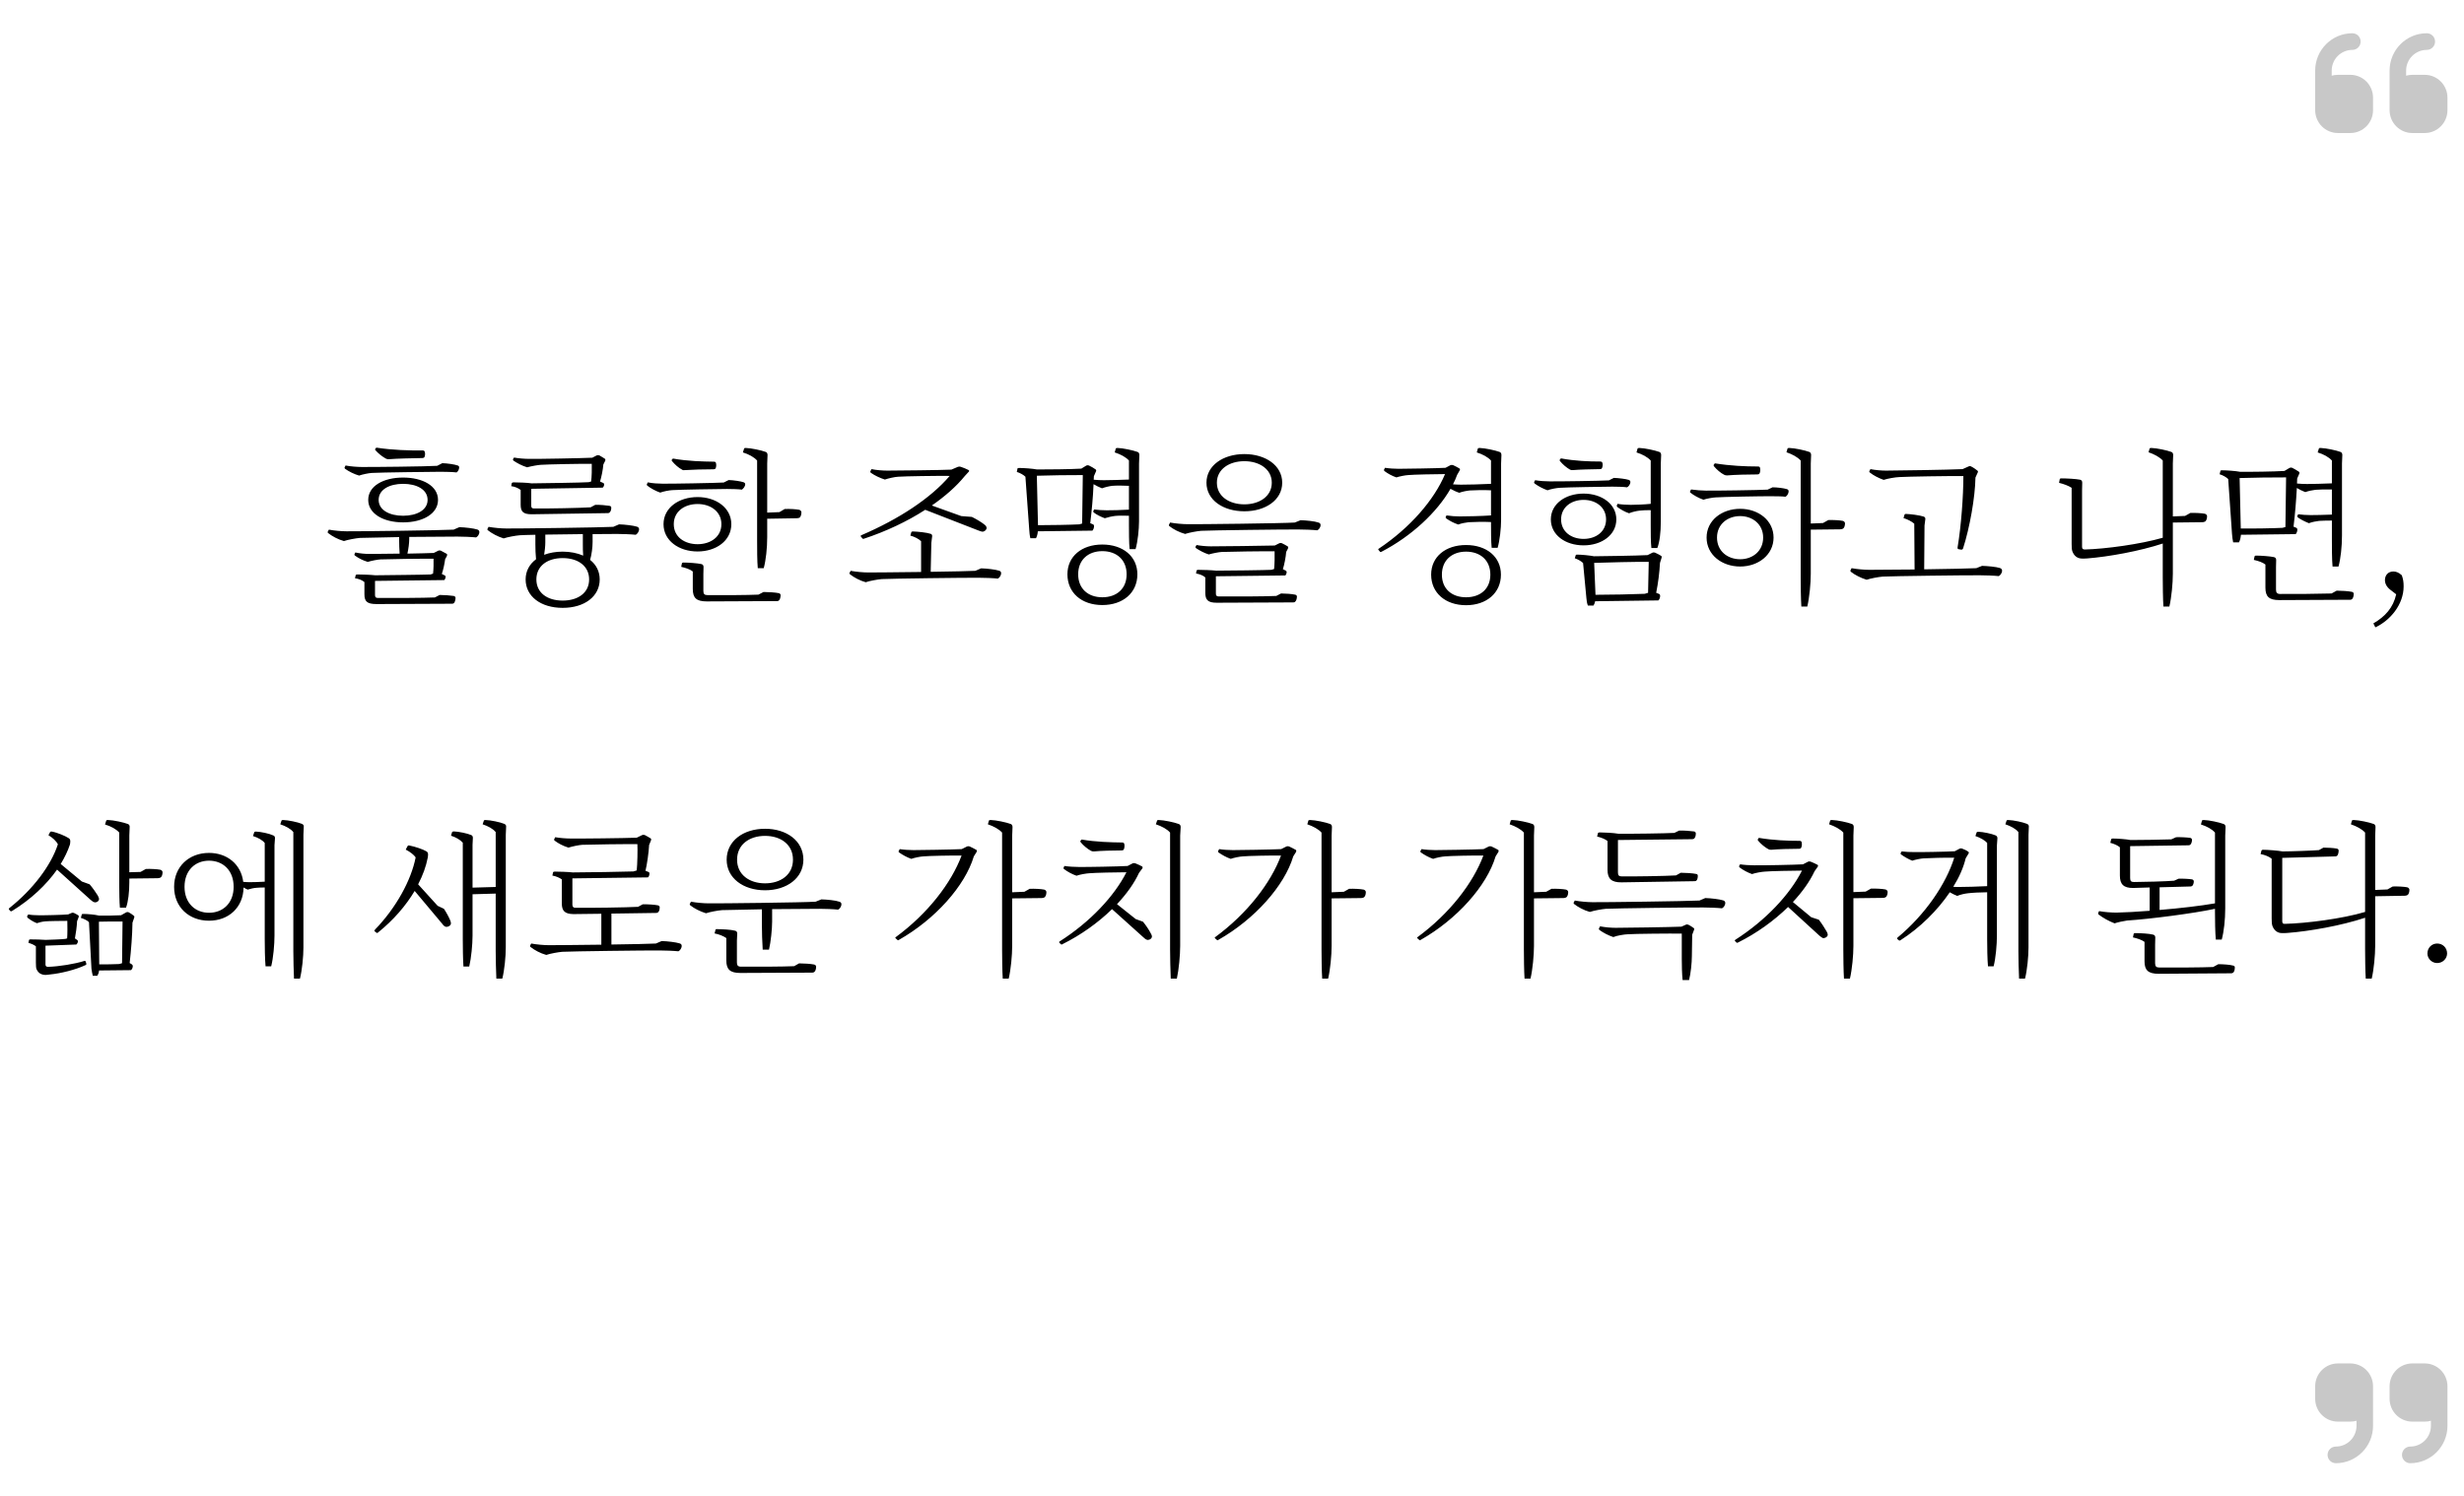 <svg width="298" height="181" viewBox="0 0 298 181" fill="none" xmlns="http://www.w3.org/2000/svg">
<path d="M54.854 64.062C53.474 64.142 43.114 64.282 41.914 64.262C41.314 64.262 40.414 64.182 39.774 64.062L39.634 64.322C39.614 64.402 39.634 64.442 39.694 64.482C40.174 64.862 40.874 65.242 41.594 65.442C42.054 65.282 43.034 65.102 43.534 65.062C43.974 65.042 46.014 65.002 48.274 64.962V65.402C48.274 65.842 48.294 66.462 48.334 66.962C46.754 66.982 45.234 67.002 44.694 67.002C44.194 67.002 43.494 66.942 42.974 66.822L42.874 67.022C42.854 67.082 42.854 67.142 42.934 67.202C43.334 67.502 43.874 67.782 44.474 67.962C44.934 67.822 45.654 67.682 46.014 67.662C46.894 67.622 51.154 67.562 52.434 67.582C52.454 67.982 52.434 68.942 52.374 69.382L52.074 69.482C51.294 69.522 46.954 69.562 45.374 69.582C44.894 69.522 43.714 69.482 43.214 69.482C43.094 69.482 43.034 69.522 43.014 69.582L42.934 69.942C43.394 70.002 43.814 70.182 44.074 70.402V71.882C44.074 72.742 44.394 73.062 45.534 73.062L54.674 73.022C54.754 73.022 54.854 73.002 54.914 72.942C54.974 72.862 55.094 72.622 55.094 72.322C55.094 72.202 54.994 72.102 54.874 72.082C54.514 72.022 53.694 71.962 53.174 71.962L52.594 72.262C51.374 72.322 47.234 72.342 45.694 72.322C45.454 72.322 45.354 72.222 45.354 71.982V70.262L53.734 70.162C53.794 70.102 53.894 69.922 53.894 69.742C53.894 69.682 53.854 69.642 53.794 69.602L53.434 69.422C53.594 68.982 53.774 68.142 53.834 67.642L54.054 67.242C54.094 67.122 54.094 67.042 54.014 66.982C53.854 66.882 53.494 66.702 53.314 66.602C53.214 66.562 53.094 66.562 53.014 66.602L52.454 66.882C51.874 66.902 50.634 66.942 49.274 66.962C49.394 66.402 49.494 65.702 49.494 65.162V64.942C52.074 64.922 54.634 64.902 55.314 64.902C55.914 64.902 57.054 64.942 57.574 65.002C57.754 64.922 57.974 64.662 57.974 64.342C57.974 64.202 57.874 64.082 57.714 64.042C57.274 63.902 56.254 63.782 55.554 63.762L54.854 64.062ZM44.534 60.462C44.534 62.142 46.374 63.182 48.754 63.182C51.134 63.182 52.974 62.142 52.974 60.462C52.974 58.782 51.134 57.762 48.754 57.762C46.374 57.762 44.534 58.782 44.534 60.462ZM51.714 60.462C51.714 61.702 50.394 62.382 48.754 62.382C47.114 62.382 45.794 61.702 45.794 60.462C45.794 59.202 47.114 58.522 48.754 58.522C50.394 58.522 51.714 59.202 51.714 60.462ZM52.874 56.342C51.774 56.422 44.654 56.502 43.714 56.482C43.234 56.482 42.374 56.422 41.794 56.302L41.674 56.542C41.654 56.582 41.674 56.642 41.734 56.702C42.174 57.022 42.854 57.362 43.434 57.522C43.814 57.382 44.594 57.222 44.974 57.202C45.954 57.142 52.274 57.062 53.294 57.062C53.754 57.062 54.794 57.082 55.214 57.142C55.354 57.062 55.534 56.822 55.534 56.522C55.534 56.422 55.474 56.342 55.354 56.302C54.974 56.162 54.094 56.042 53.494 56.022L52.874 56.342ZM45.374 54.302C45.354 54.342 45.354 54.362 45.394 54.442C45.754 54.862 46.274 55.262 46.694 55.482C46.814 55.542 46.894 55.542 47.054 55.542C48.054 55.462 49.834 55.422 51.074 55.402C51.174 55.402 51.274 55.382 51.334 55.282C51.414 55.142 51.434 54.822 51.374 54.662C51.354 54.542 51.254 54.482 51.114 54.482C49.534 54.502 47.454 54.442 45.514 54.142L45.374 54.302ZM74.17 63.722C72.79 63.802 62.43 63.942 61.23 63.922C60.63 63.922 59.73 63.842 59.09 63.722L58.95 63.982C58.93 64.062 58.95 64.102 59.01 64.142C59.49 64.522 60.19 64.902 60.91 65.122C61.37 64.962 62.35 64.782 62.85 64.742C63.09 64.722 63.79 64.702 64.75 64.682V65.862C64.75 66.382 64.77 67.082 64.83 67.642C64.03 68.242 63.57 69.082 63.57 70.082C63.57 72.122 65.39 73.522 68.05 73.522C70.71 73.522 72.53 72.122 72.53 70.082C72.53 69.122 72.11 68.302 71.37 67.722C71.55 67.102 71.67 66.222 71.67 65.562V64.602C73.07 64.582 74.21 64.582 74.63 64.582C75.23 64.582 76.37 64.622 76.89 64.682C77.07 64.582 77.29 64.322 77.29 64.002C77.29 63.862 77.19 63.742 77.03 63.702C76.59 63.562 75.57 63.442 74.87 63.422L74.17 63.722ZM68.05 72.642C66.19 72.642 64.87 71.702 64.87 70.082C64.87 68.462 66.19 67.502 68.05 67.502C69.91 67.502 71.25 68.462 71.25 70.082C71.25 71.702 69.91 72.642 68.05 72.642ZM65.95 64.662L70.49 64.602V65.802C70.49 66.202 70.49 66.722 70.53 67.202C69.83 66.902 68.99 66.722 68.05 66.722C67.21 66.722 66.45 66.862 65.81 67.102C65.89 66.602 65.95 66.042 65.95 65.602V64.662ZM62.97 61.042C62.97 61.882 63.27 62.202 64.31 62.202L73.53 62.062C73.61 62.062 73.67 62.042 73.73 61.982C73.83 61.902 73.93 61.702 73.93 61.402C73.93 61.282 73.85 61.202 73.71 61.182C73.37 61.122 72.53 61.042 71.99 61.062L71.43 61.362C70.25 61.442 66.25 61.522 64.59 61.502C64.33 61.502 64.25 61.402 64.25 61.162V59.122L72.89 58.982C72.97 58.922 73.07 58.762 73.07 58.582C73.07 58.502 73.03 58.462 72.97 58.422L72.57 58.242C72.73 57.742 72.93 56.762 72.97 56.182L73.19 55.742C73.23 55.662 73.23 55.562 73.15 55.482C73.01 55.382 72.65 55.182 72.49 55.082C72.37 55.042 72.25 55.042 72.17 55.082L71.63 55.362C70.39 55.422 65.07 55.522 63.99 55.502C63.47 55.502 62.69 55.442 62.17 55.342L62.05 55.522C62.03 55.582 62.03 55.642 62.11 55.722C62.55 56.022 63.11 56.322 63.75 56.522C64.27 56.382 65.05 56.242 65.39 56.222C66.25 56.162 70.31 56.082 71.57 56.102C71.59 56.582 71.57 57.762 71.49 58.242L71.19 58.322C70.35 58.382 65.81 58.442 64.29 58.462C63.81 58.382 62.61 58.342 62.11 58.342C61.97 58.342 61.91 58.402 61.89 58.462L61.83 58.802C62.29 58.862 62.69 59.042 62.97 59.262V61.042ZM94.267 61.942L92.787 62.002V56.062L92.827 55.042C92.827 54.862 92.767 54.722 92.607 54.662C92.067 54.462 90.867 54.202 90.187 54.182C90.047 54.182 90.007 54.202 89.987 54.282L89.847 54.722C90.567 54.942 91.187 55.282 91.567 55.702V65.422C91.567 66.322 91.567 67.902 91.647 68.722H92.367C92.627 67.762 92.787 66.322 92.787 64.962V62.742L96.347 62.682C96.447 62.682 96.587 62.662 96.687 62.622C96.807 62.542 96.927 62.302 96.927 61.962C96.927 61.842 96.807 61.702 96.667 61.662C96.287 61.582 95.487 61.542 94.907 61.562L94.267 61.942ZM91.727 71.922C90.587 71.982 86.867 72.002 85.567 71.982C85.207 71.982 85.067 71.842 85.067 71.482V69.422L85.087 68.582C85.087 68.362 84.987 68.262 84.807 68.222C84.347 68.122 83.267 68.042 82.667 68.042C82.547 68.042 82.487 68.082 82.467 68.162L82.387 68.562C82.927 68.682 83.467 68.862 83.787 69.122V71.242C83.787 72.322 84.227 72.742 85.467 72.742L93.987 72.702C94.087 72.702 94.147 72.682 94.207 72.622C94.307 72.522 94.407 72.322 94.407 71.982C94.407 71.862 94.307 71.762 94.167 71.742C93.807 71.662 92.927 71.602 92.347 71.602L91.727 71.922ZM88.447 63.402C88.447 61.422 86.607 60.122 84.367 60.122C82.087 60.122 80.247 61.422 80.247 63.402C80.247 65.382 82.087 66.702 84.367 66.702C86.607 66.702 88.447 65.402 88.447 63.402ZM81.487 63.402C81.487 61.862 82.787 60.962 84.367 60.962C85.927 60.962 87.247 61.862 87.247 63.402C87.247 64.942 85.927 65.822 84.367 65.822C82.787 65.822 81.487 64.942 81.487 63.402ZM87.527 58.362C86.607 58.422 80.967 58.522 80.107 58.502C79.667 58.502 78.887 58.462 78.347 58.342L78.227 58.582C78.207 58.622 78.227 58.682 78.287 58.742C78.687 59.062 79.327 59.402 79.847 59.582C80.207 59.442 80.927 59.302 81.307 59.282C82.067 59.222 87.127 59.142 87.927 59.142C88.387 59.142 89.327 59.162 89.727 59.222C89.867 59.122 90.127 58.862 90.127 58.562C90.127 58.442 90.027 58.362 89.907 58.322C89.547 58.202 88.707 58.082 88.127 58.062L87.527 58.362ZM81.247 55.602C81.227 55.662 81.227 55.702 81.267 55.762C81.607 56.182 82.087 56.602 82.487 56.802C82.587 56.882 82.667 56.882 82.807 56.862C83.707 56.802 85.227 56.762 86.287 56.762C86.407 56.762 86.487 56.742 86.547 56.642C86.627 56.502 86.647 56.182 86.587 56.002C86.567 55.902 86.487 55.842 86.347 55.842C84.927 55.822 83.167 55.782 81.387 55.462L81.247 55.602ZM117.959 69.042C117.359 69.082 115.059 69.122 112.559 69.162L112.639 65.662L112.739 64.842C112.739 64.722 112.699 64.602 112.539 64.562C112.039 64.402 111.019 64.302 110.399 64.282C110.279 64.282 110.239 64.322 110.219 64.362L110.099 64.782C110.619 64.922 111.119 65.182 111.399 65.462V69.182C108.499 69.222 105.619 69.242 105.019 69.242C104.419 69.242 103.519 69.162 102.879 69.042L102.739 69.302C102.719 69.362 102.739 69.422 102.799 69.462C103.279 69.842 103.979 70.222 104.699 70.422C105.159 70.262 106.139 70.082 106.639 70.042C107.679 69.982 117.019 69.862 118.419 69.882C119.019 69.882 120.159 69.922 120.679 69.982C120.859 69.902 121.079 69.622 121.079 69.322C121.079 69.162 120.979 69.062 120.819 69.022C120.379 68.882 119.359 68.762 118.659 68.742L117.959 69.042ZM104.319 65.142C104.339 65.182 104.399 65.182 104.479 65.162C107.139 64.282 109.699 63.082 111.899 61.662L118.379 64.182C118.559 64.262 118.779 64.322 118.899 64.302C119.119 64.262 119.339 64.042 119.319 63.842C119.319 63.702 119.219 63.562 118.999 63.402C118.699 63.162 118.039 62.762 117.539 62.522L116.259 62.422L112.699 61.142C114.279 60.042 115.659 58.842 116.679 57.582L117.139 57.082C117.239 57.002 117.239 56.902 117.119 56.842C116.939 56.742 116.459 56.542 116.199 56.462C116.099 56.422 115.959 56.422 115.859 56.462L115.059 56.802C113.979 56.862 108.339 56.922 107.299 56.922C106.759 56.922 105.979 56.862 105.399 56.742L105.259 57.022C105.239 57.062 105.259 57.122 105.319 57.182C105.799 57.522 106.439 57.822 107.019 58.002C107.419 57.862 108.219 57.682 108.619 57.662C109.419 57.602 113.319 57.542 114.859 57.562C112.579 60.242 108.739 62.782 104.159 64.742C104.079 64.782 104.079 64.842 104.119 64.902L104.319 65.142ZM134.816 54.722C135.516 54.942 136.156 55.282 136.536 55.702V58.002C135.636 58.042 134.156 58.082 133.496 58.082C133.096 58.082 132.676 58.062 132.276 58.022L132.296 57.602L132.556 57.002C132.596 56.902 132.576 56.842 132.516 56.782C132.336 56.642 131.916 56.402 131.696 56.302C131.616 56.262 131.476 56.262 131.396 56.302L130.776 56.682C129.456 56.762 126.756 56.782 125.416 56.782C124.896 56.682 123.816 56.602 123.256 56.602C123.116 56.602 123.076 56.622 123.056 56.682L122.976 57.082C123.376 57.202 123.796 57.442 124.016 57.662L124.476 64.042C124.496 64.402 124.536 64.802 124.616 65.102H125.296C125.416 64.862 125.496 64.602 125.516 64.262L132.116 64.182C132.216 64.082 132.316 63.882 132.316 63.622C132.316 63.542 132.276 63.462 132.196 63.422L131.856 63.282C132.036 61.802 132.196 60.102 132.256 58.562C132.556 58.742 132.916 58.922 133.276 59.062C133.656 58.922 134.156 58.802 134.516 58.762C134.936 58.722 135.896 58.722 136.536 58.762V61.642C135.636 61.702 134.416 61.722 133.836 61.722C133.336 61.722 132.796 61.682 132.316 61.622L132.236 61.802C132.196 61.862 132.216 61.922 132.276 61.982C132.636 62.262 133.116 62.502 133.616 62.682C133.996 62.562 134.496 62.442 134.876 62.402C135.216 62.362 135.936 62.362 136.536 62.382V63.462C136.536 64.202 136.536 65.682 136.616 66.422H137.336C137.596 65.542 137.756 64.042 137.756 63.042V56.062L137.796 55.042C137.796 54.862 137.736 54.722 137.576 54.662C137.016 54.462 135.836 54.202 135.156 54.182C135.016 54.182 134.976 54.202 134.936 54.282L134.816 54.722ZM125.396 57.542C127.116 57.482 129.216 57.462 130.956 57.462L130.876 63.322L130.536 63.422C129.396 63.482 126.976 63.522 125.536 63.522L125.396 57.542ZM133.316 65.862C130.816 65.862 129.096 67.302 129.096 69.462C129.096 71.702 130.816 73.182 133.316 73.182C135.816 73.182 137.556 71.702 137.556 69.462C137.556 67.302 135.816 65.862 133.316 65.862ZM133.316 72.242C131.616 72.242 130.396 71.222 130.396 69.462C130.396 67.702 131.616 66.662 133.316 66.662C135.036 66.662 136.256 67.702 136.256 69.462C136.256 71.222 135.036 72.242 133.316 72.242ZM156.592 63.202C155.212 63.302 144.852 63.422 143.652 63.402C143.052 63.402 142.152 63.322 141.512 63.202L141.372 63.482C141.352 63.542 141.372 63.582 141.432 63.642C141.912 64.022 142.612 64.382 143.332 64.582C143.792 64.422 144.772 64.242 145.272 64.202C146.292 64.142 155.652 64.022 157.052 64.042C157.652 64.042 158.792 64.082 159.312 64.142C159.492 64.062 159.712 63.802 159.712 63.502C159.712 63.342 159.612 63.242 159.452 63.202C159.012 63.042 157.992 62.942 157.292 62.922L156.592 63.202ZM154.352 72.082C153.112 72.142 149.012 72.162 147.392 72.142C147.152 72.142 147.052 72.042 147.052 71.802V69.702L155.452 69.602C155.512 69.542 155.612 69.362 155.612 69.182C155.612 69.122 155.572 69.062 155.512 69.022L155.152 68.842C155.312 68.382 155.512 67.362 155.552 66.762L155.772 66.342C155.812 66.222 155.812 66.142 155.732 66.082C155.572 65.982 155.212 65.782 155.032 65.702C154.932 65.662 154.812 65.662 154.732 65.702L154.172 65.982C152.852 66.022 147.512 66.082 146.432 66.082C145.932 66.082 145.212 66.022 144.712 65.922L144.592 66.122C144.572 66.182 144.572 66.242 144.652 66.302C145.072 66.582 145.612 66.882 146.192 67.062C146.672 66.922 147.392 66.782 147.752 66.762C148.612 66.722 152.912 66.662 154.152 66.682C154.172 67.162 154.152 68.342 154.092 68.822L153.772 68.922C153.012 68.962 148.632 69.022 147.092 69.022C146.592 68.962 145.412 68.922 144.912 68.922C144.792 68.922 144.732 68.962 144.712 69.022L144.652 69.362C145.092 69.442 145.512 69.602 145.772 69.842V71.702C145.772 72.562 146.092 72.902 147.152 72.902L156.412 72.862C156.512 72.862 156.592 72.842 156.652 72.762C156.732 72.702 156.852 72.462 156.852 72.162C156.852 72.022 156.752 71.942 156.612 71.922C156.272 71.842 155.452 71.782 154.932 71.782L154.352 72.082ZM150.492 61.842C153.052 61.842 155.072 60.482 155.072 58.382C155.072 56.302 153.052 54.922 150.492 54.922C147.932 54.922 145.912 56.302 145.912 58.382C145.912 60.482 147.932 61.842 150.492 61.842ZM150.492 55.782C152.312 55.782 153.812 56.742 153.812 58.382C153.812 60.042 152.312 61.002 150.492 61.002C148.672 61.002 147.172 60.042 147.172 58.382C147.172 56.742 148.672 55.782 150.492 55.782ZM177.305 72.242C175.605 72.242 174.385 71.242 174.385 69.502C174.385 67.762 175.605 66.722 177.305 66.722C179.025 66.722 180.245 67.762 180.245 69.502C180.245 71.242 179.025 72.242 177.305 72.242ZM177.305 65.922C174.825 65.922 173.085 67.342 173.085 69.502C173.085 71.722 174.825 73.202 177.305 73.202C179.785 73.202 181.525 71.722 181.525 69.502C181.525 67.342 179.785 65.922 177.305 65.922ZM178.605 54.722C179.305 54.942 179.945 55.282 180.325 55.702V58.522C179.265 58.582 177.425 58.622 176.685 58.622C176.385 58.622 176.045 58.602 175.725 58.582C175.925 58.202 176.085 57.822 176.225 57.442L176.545 56.882C176.585 56.802 176.585 56.722 176.505 56.662C176.345 56.562 175.945 56.342 175.745 56.262C175.645 56.222 175.505 56.222 175.425 56.262L174.825 56.582C173.845 56.642 169.885 56.702 169.145 56.702C168.665 56.702 168.005 56.662 167.505 56.582L167.385 56.802C167.365 56.862 167.385 56.922 167.445 56.982C167.845 57.282 168.385 57.582 168.885 57.742C169.245 57.622 169.945 57.482 170.305 57.462C170.865 57.402 173.725 57.342 174.765 57.342C173.465 60.442 170.565 63.822 166.725 66.382C166.665 66.442 166.685 66.482 166.725 66.522L166.925 66.762C166.965 66.782 167.025 66.782 167.105 66.722C170.685 64.862 173.785 61.982 175.425 59.122C175.745 59.302 176.105 59.482 176.485 59.602C176.865 59.462 177.365 59.362 177.765 59.322C178.285 59.282 179.525 59.262 180.325 59.302V62.342C179.265 62.422 177.305 62.462 176.545 62.462C176.045 62.462 175.445 62.422 174.945 62.342L174.845 62.522C174.825 62.602 174.845 62.662 174.905 62.702C175.305 62.982 175.805 63.262 176.365 63.442C176.725 63.302 177.245 63.202 177.625 63.162C178.205 63.122 179.525 63.102 180.325 63.142V63.322C180.325 64.062 180.325 65.522 180.405 66.262H181.125C181.385 65.382 181.545 63.882 181.545 62.882V56.062L181.585 55.042C181.585 54.862 181.525 54.722 181.365 54.662C180.805 54.462 179.625 54.202 178.945 54.182C178.805 54.182 178.765 54.202 178.725 54.282L178.605 54.722ZM200.961 67.442C200.981 67.362 200.981 67.282 200.901 67.242C200.761 67.122 200.361 66.942 200.161 66.842C200.061 66.802 199.941 66.802 199.861 66.842L199.261 67.142C197.681 67.222 194.361 67.262 192.781 67.282C192.261 67.182 191.281 67.082 190.721 67.082C190.621 67.082 190.581 67.102 190.561 67.182L190.461 67.522C190.861 67.662 191.241 67.882 191.461 68.102L191.861 72.342C191.881 72.662 191.941 73.002 192.041 73.242H192.721C192.821 73.082 192.881 72.922 192.921 72.722L200.561 72.622C200.681 72.522 200.781 72.302 200.781 72.062C200.781 71.962 200.741 71.882 200.661 71.842L200.301 71.702C200.541 70.522 200.701 69.222 200.761 68.082L200.961 67.442ZM199.321 71.702L198.921 71.822C197.561 71.882 194.661 71.942 192.961 71.942L192.801 68.082C194.861 68.022 197.321 67.942 199.401 67.962L199.321 71.702ZM195.481 62.822C195.481 60.962 193.721 59.702 191.521 59.702C189.301 59.702 187.561 60.962 187.561 62.822C187.561 64.702 189.301 65.962 191.521 65.962C193.721 65.962 195.481 64.702 195.481 62.822ZM188.801 62.822C188.801 61.362 190.021 60.462 191.521 60.462C193.021 60.462 194.241 61.362 194.241 62.822C194.241 64.302 193.021 65.182 191.521 65.182C190.021 65.182 188.801 64.302 188.801 62.822ZM194.581 58.102C193.701 58.162 188.261 58.242 187.421 58.222C186.981 58.222 186.201 58.182 185.661 58.082L185.541 58.302C185.521 58.362 185.541 58.422 185.601 58.482C186.001 58.782 186.621 59.122 187.161 59.302C187.501 59.162 188.241 59.022 188.621 59.002C189.361 58.942 194.201 58.862 195.001 58.862C195.461 58.862 196.401 58.882 196.781 58.942C196.941 58.862 197.181 58.602 197.181 58.282C197.181 58.182 197.101 58.082 196.981 58.042C196.601 57.922 195.761 57.822 195.181 57.802L194.581 58.102ZM188.641 55.602C188.621 55.642 188.621 55.682 188.661 55.762C189.001 56.182 189.481 56.582 189.881 56.802C189.981 56.862 190.061 56.862 190.201 56.862C191.061 56.782 192.501 56.762 193.501 56.742C193.621 56.742 193.701 56.722 193.741 56.622C193.821 56.502 193.861 56.182 193.801 56.002C193.761 55.882 193.701 55.822 193.521 55.822C192.181 55.822 190.481 55.762 188.781 55.442L188.641 55.602ZM195.541 61.142C195.521 61.202 195.541 61.262 195.601 61.322C195.981 61.602 196.481 61.902 197.021 62.082C197.401 61.922 197.921 61.802 198.301 61.762C198.561 61.722 199.181 61.702 199.641 61.702V63.562C199.641 64.322 199.641 65.642 199.721 66.282H200.441C200.721 65.562 200.861 64.362 200.861 63.122V56.062L200.901 55.042C200.901 54.862 200.841 54.722 200.681 54.662C200.121 54.462 198.941 54.202 198.261 54.182C198.121 54.182 198.081 54.202 198.041 54.282L197.921 54.722C198.621 54.942 199.261 55.282 199.641 55.702V60.942C198.861 61.022 197.761 61.062 197.221 61.062C196.701 61.062 196.101 61.022 195.621 60.942L195.541 61.142ZM207.258 56.222C207.238 56.262 207.238 56.302 207.278 56.382C207.618 56.802 208.118 57.222 208.518 57.422C208.638 57.482 208.718 57.502 208.878 57.502C209.817 57.422 211.438 57.382 212.538 57.382C212.658 57.382 212.738 57.362 212.798 57.262C212.898 57.122 212.918 56.762 212.858 56.582C212.838 56.462 212.758 56.422 212.578 56.422C211.118 56.422 209.238 56.342 207.398 56.042L207.258 56.222ZM210.458 67.642C208.938 67.642 207.658 66.662 207.658 65.022C207.658 63.402 208.938 62.422 210.458 62.422C211.958 62.422 213.238 63.402 213.238 65.022C213.238 66.662 211.958 67.642 210.458 67.642ZM210.458 61.542C208.238 61.542 206.398 62.942 206.398 65.022C206.398 67.102 208.238 68.522 210.458 68.522C212.658 68.522 214.497 67.102 214.497 65.022C214.497 62.942 212.658 61.542 210.458 61.542ZM213.778 59.222C212.878 59.282 207.118 59.362 206.298 59.342C205.838 59.342 205.078 59.282 204.518 59.202L204.398 59.442C204.378 59.482 204.378 59.542 204.458 59.602C204.858 59.922 205.478 60.262 206.018 60.442C206.358 60.322 207.098 60.182 207.478 60.162C208.218 60.102 213.378 60.002 214.198 60.022C214.618 60.022 215.558 60.022 215.938 60.082C216.098 60.002 216.318 59.742 216.318 59.402C216.318 59.302 216.238 59.202 216.118 59.162C215.738 59.042 214.918 58.942 214.378 58.942L213.778 59.222ZM220.478 63.262L218.998 63.322V56.062L219.038 55.042C219.038 54.862 218.978 54.722 218.818 54.662C218.278 54.462 217.078 54.202 216.398 54.182C216.258 54.182 216.198 54.202 216.178 54.282L216.058 54.702C216.758 54.942 217.398 55.282 217.778 55.702V69.862C217.778 70.722 217.798 72.502 217.858 73.362H218.578C218.838 72.262 218.998 70.522 218.998 69.402V64.062L222.558 64.022C222.658 64.022 222.798 64.002 222.898 63.942C223.018 63.862 223.138 63.642 223.138 63.302C223.138 63.162 223.018 63.042 222.878 63.002C222.498 62.922 221.698 62.882 221.118 62.902L220.478 63.262ZM237.454 57.582C237.454 59.962 237.194 63.582 236.754 66.202C236.734 66.322 236.774 66.402 236.854 66.422L237.194 66.482C237.294 66.482 237.374 66.442 237.414 66.342C238.234 63.802 238.874 60.142 238.914 57.762L239.194 57.142C239.234 57.062 239.234 57.002 239.154 56.922C238.994 56.782 238.614 56.522 238.394 56.422C238.294 56.362 238.174 56.362 238.074 56.422L237.354 56.742C235.734 56.822 229.174 56.922 228.094 56.922C227.554 56.922 226.794 56.862 226.214 56.742L226.094 56.962C226.054 57.022 226.074 57.102 226.154 57.162C226.574 57.502 227.234 57.842 227.814 58.042C228.294 57.882 229.214 57.722 229.714 57.702C230.734 57.642 235.714 57.562 237.454 57.582ZM239.014 68.722C238.334 68.762 235.554 68.822 232.714 68.862L232.754 63.562L232.854 62.782C232.854 62.642 232.814 62.542 232.654 62.482C232.154 62.322 231.134 62.182 230.514 62.162C230.394 62.162 230.354 62.202 230.334 62.262L230.214 62.662C230.734 62.822 231.214 63.082 231.514 63.342L231.554 68.882C228.974 68.902 226.614 68.922 226.074 68.922C225.474 68.922 224.574 68.842 223.934 68.722L223.794 69.002C223.774 69.062 223.794 69.102 223.854 69.162C224.334 69.542 225.034 69.902 225.754 70.122C226.214 69.962 227.194 69.782 227.694 69.742C228.734 69.682 238.074 69.562 239.474 69.582C240.074 69.582 241.214 69.622 241.734 69.682C241.914 69.582 242.134 69.322 242.134 69.022C242.134 68.862 242.034 68.762 241.874 68.702C241.434 68.562 240.414 68.462 239.714 68.442L239.014 68.722ZM264.267 62.402L262.787 62.462V56.062L262.827 55.042C262.827 54.862 262.767 54.722 262.607 54.662C262.067 54.462 260.867 54.202 260.187 54.182C260.047 54.182 259.987 54.202 259.967 54.282L259.847 54.702C260.547 54.942 261.187 55.282 261.567 55.702V65.042C258.867 65.822 254.627 66.402 252.147 66.462C251.887 66.462 251.807 66.362 251.807 66.122V59.322L251.827 58.382C251.827 58.182 251.747 58.062 251.567 58.022C251.067 57.922 249.967 57.862 249.307 57.862C249.187 57.862 249.127 57.882 249.107 57.962L249.027 58.402C249.607 58.542 250.187 58.762 250.547 59.002V65.782C250.547 66.182 250.567 66.482 250.627 66.662C250.827 67.222 251.227 67.562 251.827 67.562C252.007 67.562 252.227 67.562 252.447 67.542C255.007 67.342 258.767 66.662 261.567 65.742V69.862C261.567 70.722 261.587 72.502 261.647 73.362H262.367C262.627 72.262 262.787 70.522 262.787 69.402V63.202L266.347 63.162C266.447 63.162 266.587 63.142 266.687 63.082C266.807 63.002 266.927 62.782 266.927 62.442C266.927 62.302 266.807 62.182 266.667 62.142C266.287 62.062 265.487 62.022 264.907 62.042L264.267 62.402ZM281.983 71.782C280.823 71.822 277.063 71.862 275.763 71.842C275.403 71.842 275.263 71.682 275.263 71.322V68.582L275.283 67.742C275.283 67.522 275.183 67.422 275.003 67.382C274.543 67.282 273.463 67.202 272.863 67.202C272.743 67.202 272.683 67.242 272.663 67.322L272.583 67.722C273.123 67.842 273.663 68.022 273.983 68.282V71.082C273.983 72.162 274.423 72.582 275.663 72.582L284.243 72.542C284.323 72.542 284.403 72.522 284.463 72.462C284.563 72.362 284.663 72.162 284.663 71.822C284.663 71.702 284.563 71.602 284.423 71.582C284.043 71.502 283.183 71.442 282.603 71.442L281.983 71.782ZM277.643 64.602C277.743 64.502 277.843 64.302 277.843 64.042C277.843 63.962 277.803 63.882 277.723 63.842L277.383 63.702C277.563 62.242 277.703 60.542 277.783 59.022C278.083 59.202 278.443 59.382 278.803 59.522C279.183 59.382 279.683 59.282 280.043 59.242C280.443 59.202 281.383 59.182 282.023 59.202V62.242C281.123 62.282 279.983 62.302 279.443 62.302C278.943 62.302 278.403 62.262 277.943 62.202L277.843 62.402C277.823 62.462 277.843 62.502 277.903 62.582C278.263 62.842 278.743 63.082 279.243 63.282C279.623 63.142 280.103 63.042 280.483 63.002C280.803 62.982 281.443 62.962 282.023 62.962V65.222C282.023 66.122 282.023 67.702 282.103 68.522H282.823C283.083 67.562 283.243 66.122 283.243 64.762V56.062L283.283 55.042C283.283 54.862 283.223 54.722 283.063 54.662C282.523 54.462 281.323 54.202 280.643 54.182C280.503 54.182 280.463 54.202 280.443 54.282L280.303 54.722C281.023 54.942 281.643 55.282 282.023 55.702V58.462C281.103 58.502 279.663 58.542 279.023 58.542C278.623 58.542 278.203 58.522 277.803 58.482L277.823 57.882L278.083 57.282C278.123 57.182 278.103 57.122 278.043 57.062C277.863 56.922 277.443 56.702 277.223 56.582C277.143 56.542 277.003 56.542 276.923 56.582L276.283 56.962C274.963 57.042 272.243 57.082 270.903 57.062C270.383 56.962 269.283 56.882 268.723 56.882C268.603 56.882 268.563 56.902 268.543 56.962L268.443 57.362C268.843 57.482 269.263 57.722 269.483 57.942L269.943 64.582C269.963 64.922 270.023 65.322 270.083 65.602H270.783C270.923 65.342 270.983 65.062 271.023 64.682L277.643 64.602ZM276.403 63.742L276.063 63.842C274.903 63.902 272.463 63.942 271.003 63.922L270.863 57.822C272.603 57.762 274.743 57.742 276.483 57.742L276.403 63.742ZM289.799 71.882C289.439 73.502 288.479 74.562 287.039 75.402L287.279 75.882C289.079 75.042 290.699 73.122 290.699 70.922C290.699 70.382 290.639 70.042 290.479 69.582C290.119 69.242 289.779 69.122 289.459 69.122C288.799 69.122 288.439 69.602 288.439 70.162C288.439 70.602 288.659 71.002 289.099 71.342L289.799 71.882ZM17.001 105.462L15.641 105.502V101.062L15.681 100.042C15.701 99.862 15.621 99.722 15.461 99.662C14.921 99.462 13.741 99.202 13.061 99.182C12.901 99.182 12.861 99.202 12.841 99.282L12.701 99.722C13.421 99.942 14.061 100.282 14.421 100.702V107.122C14.421 107.862 14.441 109.142 14.501 109.782H15.241C15.501 109.102 15.641 107.902 15.641 106.702V106.262L19.081 106.222C19.181 106.222 19.321 106.182 19.421 106.142C19.541 106.062 19.661 105.842 19.661 105.502C19.661 105.362 19.541 105.242 19.401 105.202C19.021 105.122 18.221 105.082 17.641 105.102L17.001 105.462ZM14.641 110.702C13.881 110.742 12.681 110.762 11.961 110.742C11.501 110.622 10.561 110.542 10.041 110.542C9.941 110.542 9.901 110.562 9.881 110.642L9.781 111.022C10.181 111.142 10.581 111.342 10.761 111.542L11.061 117.162C11.101 117.462 11.161 117.802 11.221 118.022H11.761C11.881 117.842 11.961 117.642 11.981 117.382L15.841 117.342C15.941 117.262 16.061 117.082 16.061 116.842C16.061 116.762 16.021 116.702 15.921 116.622L15.681 116.482C15.861 114.902 16.001 113.082 16.021 111.602L16.241 110.962C16.261 110.882 16.261 110.822 16.181 110.762C16.061 110.642 15.741 110.442 15.561 110.342C15.481 110.302 15.361 110.302 15.281 110.342L14.641 110.702ZM14.761 116.502L14.421 116.602C13.801 116.642 12.741 116.642 12.001 116.642L11.961 111.482C12.861 111.462 13.961 111.442 14.821 111.462L14.761 116.502ZM10.361 116.302C10.341 116.242 10.301 116.202 10.221 116.222C9.021 116.602 7.121 116.902 5.821 116.942C5.581 116.942 5.501 116.842 5.501 116.642V114.382L9.241 114.242C9.321 114.162 9.421 114.022 9.421 113.842C9.421 113.782 9.401 113.742 9.321 113.682L9.061 113.502C9.161 113.022 9.301 112.002 9.321 111.422L9.501 110.962C9.541 110.842 9.541 110.782 9.481 110.722C9.361 110.642 9.081 110.482 8.941 110.422C8.841 110.382 8.741 110.382 8.661 110.422L8.241 110.602C7.601 110.662 5.181 110.722 4.641 110.702C4.281 110.702 3.781 110.682 3.421 110.602L3.281 110.822C3.261 110.882 3.281 110.942 3.361 111.022C3.661 111.262 4.041 111.502 4.461 111.662C4.741 111.562 5.181 111.462 5.461 111.442C5.841 111.402 7.541 111.382 8.141 111.382C8.161 111.822 8.161 113.022 8.121 113.502L7.901 113.562C7.441 113.622 6.121 113.662 5.521 113.682C5.101 113.642 4.121 113.622 3.701 113.622C3.561 113.622 3.521 113.662 3.501 113.722L3.441 114.042C3.801 114.142 4.121 114.282 4.341 114.462V116.422C4.341 116.822 4.361 117.102 4.421 117.222C4.621 117.682 4.961 117.902 5.501 117.922C5.641 117.922 5.901 117.882 6.061 117.862C7.321 117.742 9.141 117.302 10.361 116.722C10.441 116.682 10.461 116.642 10.441 116.562L10.361 116.302ZM10.961 108.842C11.101 108.962 11.301 109.122 11.401 109.122C11.581 109.202 11.901 109.062 11.961 108.842C12.001 108.722 11.961 108.582 11.841 108.342C11.641 108.002 11.201 107.382 10.841 106.962L9.901 106.622L7.341 104.502C7.821 103.722 8.201 102.922 8.461 102.142C8.481 102.042 8.501 101.882 8.501 101.742C8.501 101.582 8.441 101.442 8.281 101.362C7.921 101.122 6.941 100.702 6.281 100.582C6.181 100.562 6.101 100.582 6.061 100.642L5.861 101.022C6.341 101.302 6.821 101.742 7.001 102.122C6.181 104.662 3.981 107.582 1.121 109.842C1.061 109.902 1.041 109.942 1.101 110.022L1.261 110.202C1.321 110.242 1.381 110.242 1.461 110.182C3.741 108.782 5.601 107.022 6.901 105.182L10.961 108.842ZM25.277 110.402C23.617 110.402 22.317 109.242 22.317 107.262C22.317 105.262 23.617 104.102 25.277 104.102C26.957 104.102 28.257 105.262 28.257 107.262C28.257 109.242 26.957 110.402 25.277 110.402ZM30.597 101.122C31.177 101.302 31.737 101.602 32.017 101.962V106.642C31.357 106.682 30.597 106.702 30.177 106.702C29.917 106.702 29.657 106.682 29.417 106.662C29.157 104.542 27.477 103.162 25.277 103.162C22.857 103.162 21.057 104.822 21.057 107.262C21.057 109.722 22.857 111.362 25.277 111.362C27.657 111.362 29.417 109.762 29.457 107.342C29.617 107.442 29.777 107.522 29.957 107.602C30.257 107.502 30.697 107.402 31.017 107.382C31.237 107.362 31.637 107.342 32.017 107.342V113.602C32.017 114.442 32.037 116.062 32.117 116.882H32.797C33.057 115.862 33.197 114.222 33.197 113.162V102.222L33.257 101.382C33.257 101.202 33.197 101.102 33.037 101.042C32.577 100.822 31.537 100.602 30.957 100.582C30.817 100.582 30.757 100.622 30.737 100.702L30.597 101.122ZM33.897 99.702C34.557 99.922 35.157 100.242 35.477 100.642V115.062C35.477 115.902 35.517 117.582 35.557 118.362H36.277C36.537 117.342 36.697 115.682 36.697 114.602V100.962L36.737 100.022C36.757 99.842 36.697 99.722 36.497 99.642C36.017 99.442 34.877 99.202 34.237 99.182C34.117 99.182 34.057 99.202 34.037 99.282L33.897 99.702ZM52.93 109.562L50.57 106.962C51.13 105.882 51.53 104.802 51.73 103.742C51.75 103.642 51.77 103.482 51.77 103.342C51.77 103.142 51.69 103.042 51.55 102.962C51.15 102.722 50.21 102.402 49.49 102.262C49.37 102.242 49.33 102.282 49.29 102.342L49.07 102.762C49.59 103.022 50.07 103.402 50.27 103.702C49.73 106.482 47.89 109.822 45.35 112.442C45.27 112.542 45.27 112.602 45.31 112.642L45.51 112.802C45.57 112.862 45.65 112.862 45.73 112.782C47.59 111.282 49.09 109.542 50.15 107.762L53.49 111.742C53.59 111.902 53.77 112.062 53.87 112.082C54.07 112.162 54.39 112.042 54.51 111.822C54.55 111.722 54.55 111.562 54.45 111.322C54.31 110.962 53.97 110.342 53.69 109.922L52.93 109.562ZM58.37 99.702C59.03 99.922 59.63 100.242 59.95 100.642V107.282L57.15 107.362V102.182L57.19 101.342C57.19 101.182 57.13 101.062 56.99 101.002C56.53 100.802 55.49 100.582 54.89 100.562C54.77 100.562 54.69 100.602 54.67 100.662L54.55 101.082C55.13 101.262 55.67 101.582 55.97 101.922V113.622C55.97 114.462 55.99 116.082 56.05 116.902H56.75C56.99 115.882 57.15 114.242 57.15 113.182V108.162L59.95 108.082V115.062C59.95 115.902 59.99 117.582 60.03 118.362H60.75C61.01 117.342 61.17 115.682 61.17 114.602V100.962L61.21 100.022C61.23 99.842 61.17 99.722 60.97 99.642C60.49 99.442 59.35 99.202 58.71 99.182C58.59 99.182 58.53 99.202 58.51 99.282L58.37 99.702ZM79.326 114.122C78.726 114.162 76.446 114.202 73.946 114.242V110.502L79.366 110.422C79.446 110.422 79.546 110.402 79.606 110.322C79.686 110.262 79.786 110.062 79.786 109.742C79.786 109.622 79.686 109.522 79.566 109.502C79.186 109.422 78.306 109.362 77.726 109.382L77.166 109.682C75.826 109.762 71.346 109.822 69.606 109.802C69.346 109.802 69.226 109.682 69.226 109.422V106.242L78.366 106.122C78.466 106.042 78.546 105.862 78.546 105.662C78.546 105.562 78.526 105.522 78.466 105.482L78.066 105.322C78.246 104.602 78.466 103.062 78.506 102.202L78.726 101.662C78.766 101.562 78.766 101.462 78.686 101.402C78.526 101.302 78.186 101.102 77.986 101.002C77.866 100.962 77.746 100.962 77.666 101.002L77.006 101.322C75.486 101.382 70.126 101.442 69.006 101.422C68.466 101.422 67.686 101.362 67.146 101.262L67.026 101.502C67.006 101.562 67.006 101.622 67.086 101.682C67.526 102.022 68.106 102.322 68.746 102.522C69.246 102.362 70.066 102.202 70.426 102.182C71.346 102.142 75.766 102.082 77.086 102.102C77.126 102.782 77.086 104.542 77.006 105.282L76.606 105.402C75.686 105.442 70.726 105.522 69.266 105.522C68.786 105.462 67.606 105.422 67.086 105.422C66.966 105.422 66.906 105.462 66.886 105.522L66.806 105.902C67.246 105.982 67.666 106.162 67.946 106.362V109.242C67.946 110.182 68.306 110.542 69.346 110.562H69.366L72.726 110.522V114.262C69.826 114.302 66.986 114.322 66.386 114.322C65.786 114.322 64.886 114.242 64.246 114.122L64.106 114.382C64.086 114.442 64.106 114.502 64.166 114.542C64.646 114.922 65.346 115.302 66.066 115.502C66.526 115.342 67.506 115.162 68.006 115.122C69.046 115.062 78.386 114.942 79.786 114.962C80.386 114.962 81.526 115.002 82.046 115.062C82.226 114.982 82.446 114.702 82.446 114.402C82.446 114.242 82.346 114.142 82.186 114.102C81.746 113.962 80.726 113.842 80.026 113.822L79.326 114.122ZM98.643 109.062C97.263 109.162 86.903 109.282 85.703 109.262C85.103 109.262 84.203 109.182 83.563 109.062L83.423 109.342C83.403 109.402 83.423 109.442 83.483 109.502C83.963 109.882 84.663 110.242 85.383 110.462C85.843 110.302 86.823 110.122 87.323 110.082C87.783 110.062 89.843 110.022 92.143 109.982V111.802C92.143 112.622 92.183 114.062 92.243 114.862H93.003C93.223 113.922 93.383 112.382 93.383 111.462V109.962C95.923 109.942 98.423 109.922 99.103 109.922C99.703 109.922 100.843 109.962 101.363 110.022C101.543 109.942 101.763 109.662 101.763 109.362C101.763 109.202 101.663 109.102 101.503 109.062C101.063 108.902 100.043 108.802 99.343 108.782L98.643 109.062ZM96.043 116.862C94.823 116.922 90.983 116.942 89.623 116.922C89.243 116.922 89.123 116.762 89.123 116.402V113.782L89.163 112.922C89.163 112.702 89.063 112.602 88.863 112.562C88.403 112.442 87.323 112.382 86.703 112.382C86.583 112.382 86.543 112.402 86.523 112.502L86.423 112.902C86.963 113.002 87.503 113.222 87.843 113.462V116.162C87.843 117.222 88.263 117.682 89.523 117.682L98.263 117.642C98.363 117.642 98.443 117.602 98.503 117.542C98.603 117.462 98.703 117.242 98.703 116.922C98.703 116.782 98.603 116.702 98.463 116.662C98.103 116.582 97.223 116.522 96.643 116.522L96.043 116.862ZM92.523 107.682C95.163 107.682 97.163 106.202 97.163 103.982C97.163 101.722 95.163 100.242 92.523 100.242C89.883 100.242 87.883 101.722 87.883 103.982C87.883 106.202 89.883 107.682 92.523 107.682ZM92.523 101.102C94.423 101.102 95.903 102.142 95.903 103.982C95.903 105.802 94.423 106.842 92.523 106.842C90.643 106.842 89.143 105.802 89.143 103.982C89.143 102.142 90.643 101.102 92.523 101.102ZM116.315 102.702C115.155 102.762 111.215 102.822 110.475 102.822C109.995 102.822 109.295 102.782 108.815 102.702L108.675 102.962C108.675 103.002 108.675 103.062 108.735 103.102C109.155 103.402 109.695 103.702 110.215 103.882C110.595 103.742 111.295 103.602 111.675 103.582C112.255 103.522 115.135 103.462 116.295 103.482C115.055 106.802 112.215 110.502 108.315 113.362C108.255 113.422 108.275 113.462 108.335 113.502L108.555 113.702C108.595 113.742 108.635 113.742 108.715 113.682C113.095 111.202 116.715 107.142 117.775 103.582L118.115 103.042C118.155 102.942 118.155 102.862 118.095 102.802C117.915 102.682 117.475 102.482 117.275 102.382C117.175 102.342 117.055 102.342 116.955 102.382L116.315 102.702ZM123.895 107.862L122.415 107.922V101.062L122.455 100.042C122.455 99.862 122.395 99.722 122.235 99.662C121.695 99.462 120.495 99.202 119.815 99.182C119.675 99.182 119.615 99.202 119.595 99.282L119.475 99.702C120.175 99.942 120.815 100.282 121.195 100.702V114.862C121.195 115.722 121.215 117.502 121.275 118.362H121.995C122.255 117.262 122.415 115.522 122.415 114.402V108.662L125.975 108.622C126.075 108.622 126.215 108.602 126.315 108.542C126.435 108.462 126.555 108.242 126.555 107.902C126.555 107.762 126.435 107.642 126.295 107.602C125.915 107.522 125.115 107.482 124.535 107.502L123.895 107.862ZM130.672 101.702C130.652 101.762 130.652 101.802 130.692 101.862C131.032 102.282 131.532 102.682 131.932 102.902C132.052 102.962 132.112 102.982 132.292 102.982C133.152 102.902 134.632 102.862 135.652 102.862C135.752 102.862 135.852 102.842 135.912 102.742C135.992 102.602 136.032 102.242 135.972 102.082C135.952 101.942 135.852 101.902 135.692 101.902C134.312 101.882 132.552 101.842 130.812 101.542L130.672 101.702ZM137.352 111.162L135.092 109.362C136.252 108.122 137.172 106.842 137.752 105.582L138.152 105.042C138.212 104.962 138.192 104.842 138.132 104.802C137.952 104.702 137.532 104.502 137.312 104.422C137.192 104.382 137.072 104.382 136.992 104.422L136.372 104.742C135.452 104.802 131.252 104.882 130.452 104.862C129.952 104.862 129.252 104.822 128.732 104.742L128.632 104.942C128.612 105.002 128.632 105.082 128.692 105.122C129.112 105.442 129.672 105.742 130.192 105.922C130.572 105.782 131.352 105.642 131.752 105.622C132.352 105.562 135.152 105.502 136.232 105.502C134.772 108.382 131.872 111.502 128.132 113.882C128.072 113.942 128.092 114.002 128.132 114.042L128.332 114.222C128.372 114.262 128.412 114.262 128.492 114.202C130.712 113.102 132.812 111.602 134.492 109.962L138.272 113.362C138.392 113.482 138.592 113.642 138.692 113.662C138.912 113.742 139.232 113.602 139.292 113.382C139.352 113.282 139.312 113.122 139.172 112.882C138.992 112.522 138.572 111.882 138.232 111.482L137.352 111.162ZM139.792 99.702C140.512 99.942 141.152 100.282 141.512 100.702V114.862C141.512 115.722 141.552 117.502 141.592 118.362H142.332C142.572 117.262 142.732 115.522 142.732 114.402V101.062L142.792 100.042C142.792 99.862 142.732 99.722 142.552 99.662C142.012 99.462 140.812 99.202 140.132 99.182C139.992 99.182 139.952 99.202 139.932 99.282L139.792 99.702ZM154.948 102.702C153.788 102.762 149.848 102.822 149.108 102.822C148.628 102.822 147.928 102.782 147.448 102.702L147.308 102.962C147.308 103.002 147.308 103.062 147.368 103.102C147.788 103.402 148.328 103.702 148.848 103.882C149.228 103.742 149.928 103.602 150.308 103.582C150.888 103.522 153.768 103.462 154.928 103.482C153.688 106.802 150.848 110.502 146.948 113.362C146.888 113.422 146.908 113.462 146.968 113.502L147.188 113.702C147.228 113.742 147.268 113.742 147.348 113.682C151.728 111.202 155.348 107.142 156.408 103.582L156.748 103.042C156.788 102.942 156.788 102.862 156.728 102.802C156.548 102.682 156.108 102.482 155.908 102.382C155.808 102.342 155.688 102.342 155.588 102.382L154.948 102.702ZM162.528 107.862L161.048 107.922V101.062L161.088 100.042C161.088 99.862 161.028 99.722 160.868 99.662C160.328 99.462 159.128 99.202 158.448 99.182C158.308 99.182 158.248 99.202 158.228 99.282L158.108 99.702C158.808 99.942 159.448 100.282 159.828 100.702V114.862C159.828 115.722 159.848 117.502 159.908 118.362H160.628C160.888 117.262 161.048 115.522 161.048 114.402V108.662L164.608 108.622C164.708 108.622 164.848 108.602 164.948 108.542C165.068 108.462 165.188 108.242 165.188 107.902C165.188 107.762 165.068 107.642 164.928 107.602C164.548 107.522 163.748 107.482 163.168 107.502L162.528 107.862ZM179.421 102.702C178.261 102.762 174.321 102.822 173.581 102.822C173.101 102.822 172.401 102.782 171.921 102.702L171.781 102.962C171.781 103.002 171.781 103.062 171.841 103.102C172.261 103.402 172.801 103.702 173.321 103.882C173.701 103.742 174.401 103.602 174.781 103.582C175.361 103.522 178.241 103.462 179.401 103.482C178.161 106.802 175.321 110.502 171.421 113.362C171.361 113.422 171.381 113.462 171.441 113.502L171.661 113.702C171.701 113.742 171.741 113.742 171.821 113.682C176.201 111.202 179.821 107.142 180.881 103.582L181.221 103.042C181.261 102.942 181.261 102.862 181.201 102.802C181.021 102.682 180.581 102.482 180.381 102.382C180.281 102.342 180.161 102.342 180.061 102.382L179.421 102.702ZM187.001 107.862L185.521 107.922V101.062L185.561 100.042C185.561 99.862 185.501 99.722 185.341 99.662C184.801 99.462 183.601 99.202 182.921 99.182C182.781 99.182 182.721 99.202 182.701 99.282L182.581 99.702C183.281 99.942 183.921 100.282 184.301 100.702V114.862C184.301 115.722 184.321 117.502 184.381 118.362H185.101C185.361 117.262 185.521 115.522 185.521 114.402V108.662L189.081 108.622C189.181 108.622 189.321 108.602 189.421 108.542C189.541 108.462 189.661 108.242 189.661 107.902C189.661 107.762 189.541 107.642 189.401 107.602C189.021 107.522 188.221 107.482 187.641 107.502L187.001 107.862ZM205.537 108.922C204.157 109.002 193.797 109.142 192.597 109.122C191.997 109.122 191.097 109.042 190.457 108.922L190.317 109.182C190.297 109.242 190.317 109.302 190.377 109.342C190.857 109.722 191.557 110.102 192.277 110.302C192.737 110.142 193.717 109.962 194.217 109.922C195.257 109.862 204.597 109.742 205.997 109.762C206.597 109.762 207.737 109.802 208.257 109.862C208.437 109.782 208.657 109.522 208.657 109.202C208.657 109.062 208.557 108.942 208.397 108.902C207.957 108.762 206.937 108.642 206.237 108.622L205.537 108.922ZM203.357 112.082C202.037 112.142 196.357 112.222 195.397 112.222C194.857 112.222 194.097 112.162 193.517 112.042L193.377 112.302C193.357 112.362 193.377 112.422 193.437 112.482C193.897 112.822 194.517 113.142 195.117 113.342C195.557 113.162 196.397 113.022 196.857 113.002C197.697 112.942 201.957 112.902 203.397 112.922V115.962C203.397 116.662 203.417 117.842 203.497 118.542H204.277C204.477 117.782 204.617 116.462 204.617 115.642L204.657 113.062L204.877 112.482C204.917 112.382 204.917 112.322 204.857 112.262C204.717 112.162 204.377 111.922 204.177 111.842C204.077 111.802 203.957 111.802 203.897 111.842L203.357 112.082ZM194.417 105.222C194.417 106.262 194.877 106.742 196.117 106.722L204.957 106.582C205.037 106.582 205.117 106.562 205.177 106.502C205.257 106.422 205.337 106.222 205.337 105.942C205.337 105.782 205.257 105.722 205.117 105.702C204.737 105.622 203.857 105.562 203.277 105.562L202.697 105.882C201.517 105.962 197.477 106.022 196.137 106.002C195.797 106.002 195.677 105.882 195.677 105.522V101.602L204.637 101.502C204.757 101.502 204.837 101.482 204.917 101.402C205.017 101.302 205.097 101.082 205.097 100.822C205.097 100.682 205.017 100.582 204.857 100.562C204.437 100.502 203.597 100.442 203.077 100.462L202.497 100.742C201.417 100.802 197.277 100.862 195.717 100.842C195.197 100.742 193.997 100.682 193.457 100.682C193.337 100.682 193.277 100.722 193.257 100.782L193.157 101.182C193.657 101.302 194.117 101.482 194.417 101.722V105.222ZM212.594 101.522C212.574 101.562 212.574 101.602 212.614 101.662C212.954 102.082 213.454 102.482 213.854 102.702C213.974 102.762 214.034 102.782 214.214 102.782C215.074 102.702 216.554 102.662 217.574 102.662C217.674 102.662 217.774 102.642 217.834 102.542C217.914 102.402 217.954 102.062 217.894 101.882C217.874 101.742 217.774 101.702 217.614 101.702C216.234 101.702 214.474 101.642 212.714 101.342L212.594 101.522ZM219.054 110.942L216.834 109.102C217.974 107.882 218.874 106.622 219.454 105.382L219.834 104.842C219.894 104.762 219.894 104.642 219.814 104.602C219.634 104.502 219.214 104.302 218.994 104.222C218.894 104.182 218.754 104.182 218.674 104.222L218.054 104.542C217.154 104.602 212.954 104.682 212.154 104.662C211.654 104.662 210.954 104.622 210.454 104.542L210.334 104.742C210.314 104.802 210.334 104.862 210.394 104.922C210.814 105.242 211.374 105.542 211.894 105.722C212.274 105.582 213.054 105.442 213.454 105.422C214.054 105.362 216.874 105.302 217.934 105.302C216.474 108.182 213.574 111.302 209.854 113.682C209.794 113.742 209.794 113.802 209.854 113.842L210.034 114.022C210.074 114.042 210.114 114.042 210.194 114.002C212.454 112.882 214.554 111.362 216.254 109.702L220.034 113.162C220.174 113.282 220.354 113.422 220.454 113.462C220.674 113.502 220.954 113.362 221.034 113.162C221.074 113.042 221.034 112.882 220.914 112.662C220.714 112.302 220.314 111.682 219.974 111.242L219.054 110.942ZM225.634 107.842L224.154 107.902V101.062L224.194 100.042C224.194 99.862 224.134 99.722 223.974 99.662C223.434 99.462 222.234 99.202 221.554 99.182C221.414 99.182 221.354 99.202 221.334 99.282L221.214 99.702C221.914 99.942 222.554 100.282 222.934 100.702V114.862C222.934 115.722 222.954 117.502 223.014 118.362H223.734C223.994 117.262 224.154 115.522 224.154 114.402V108.642L227.714 108.602C227.814 108.602 227.954 108.582 228.054 108.522C228.174 108.442 228.294 108.222 228.294 107.882C228.294 107.742 228.174 107.622 228.034 107.582C227.654 107.502 226.854 107.462 226.274 107.482L225.634 107.842ZM242.53 99.702C243.19 99.922 243.79 100.242 244.11 100.642V115.062C244.11 115.902 244.15 117.582 244.19 118.362H244.91C245.17 117.342 245.33 115.682 245.33 114.602V100.962L245.37 100.022C245.39 99.842 245.33 99.722 245.13 99.642C244.65 99.442 243.51 99.202 242.87 99.182C242.75 99.182 242.69 99.202 242.67 99.282L242.53 99.702ZM238.91 101.122C239.49 101.322 240.05 101.622 240.33 101.962V107.182C239.29 107.242 237.61 107.282 236.93 107.282C236.71 107.282 236.47 107.282 236.23 107.262C236.95 106.102 237.47 104.922 237.73 103.822L238.09 103.222C238.13 103.142 238.13 103.082 238.05 103.022C237.91 102.902 237.51 102.702 237.31 102.642C237.23 102.602 237.09 102.602 237.01 102.642L236.41 102.962C235.45 103.022 232.17 103.082 231.51 103.062C231.07 103.062 230.43 103.042 229.99 102.982L229.87 103.182C229.85 103.242 229.85 103.282 229.91 103.342C230.29 103.622 230.81 103.922 231.27 104.102C231.61 103.982 232.29 103.842 232.63 103.822C233.11 103.782 235.43 103.722 236.35 103.742C235.35 106.922 232.87 110.602 229.47 113.422C229.41 113.502 229.43 113.542 229.47 113.582L229.69 113.762C229.73 113.782 229.77 113.762 229.85 113.722C232.23 112.202 234.33 110.102 235.81 107.922C236.09 108.082 236.39 108.242 236.71 108.362C237.09 108.202 237.63 108.082 238.01 108.042C238.47 107.982 239.57 107.922 240.33 107.922V113.622C240.33 114.442 240.35 116.062 240.43 116.882H241.11C241.37 115.882 241.51 114.222 241.51 113.162V102.242L241.57 101.382C241.57 101.222 241.49 101.102 241.35 101.042C240.89 100.842 239.85 100.622 239.25 100.602C239.13 100.602 239.07 100.642 239.05 100.702L238.91 101.122ZM267.663 116.962C266.463 117.022 262.543 117.042 261.143 117.022C260.783 117.022 260.643 116.882 260.643 116.502V114.242L260.663 113.402C260.663 113.182 260.563 113.082 260.383 113.042C259.923 112.922 258.863 112.862 258.243 112.862C258.123 112.862 258.063 112.902 258.043 112.982L257.963 113.382C258.503 113.502 259.043 113.682 259.363 113.922V116.282C259.363 117.342 259.803 117.782 261.063 117.782L269.843 117.722C269.943 117.722 270.023 117.702 270.103 117.622C270.183 117.562 270.283 117.342 270.283 117.022C270.283 116.882 270.203 116.802 270.043 116.782C269.703 116.682 268.843 116.622 268.283 116.622L267.663 116.962ZM267.883 110.342C267.883 111.242 267.903 112.822 267.983 113.642H268.703C268.963 112.682 269.123 111.242 269.123 109.882V101.062L269.163 100.042C269.163 99.862 269.103 99.722 268.923 99.662C268.383 99.462 267.203 99.202 266.523 99.182C266.383 99.182 266.323 99.202 266.303 99.282L266.183 99.722C266.883 99.942 267.523 100.282 267.883 100.702V109.262C266.183 109.562 263.623 109.862 261.183 110.062V107.322L264.923 107.222C265.003 107.222 265.103 107.182 265.143 107.142C265.223 107.062 265.323 106.862 265.323 106.602C265.323 106.482 265.223 106.382 265.103 106.362C264.743 106.302 263.983 106.262 263.483 106.282L262.943 106.522C262.103 106.602 259.103 106.682 258.083 106.682C257.743 106.682 257.623 106.562 257.623 106.202V102.342L264.663 102.242C264.763 102.242 264.863 102.222 264.923 102.142C265.003 102.062 265.103 101.842 265.103 101.602C265.103 101.462 265.023 101.362 264.883 101.342C264.463 101.282 263.683 101.242 263.183 101.262L262.603 101.522C261.823 101.562 258.763 101.602 257.663 101.602C257.183 101.502 256.043 101.422 255.523 101.422C255.403 101.422 255.343 101.462 255.323 101.542L255.223 101.942C255.683 102.062 256.103 102.242 256.383 102.482V105.902C256.383 106.942 256.823 107.422 258.003 107.402L259.983 107.342V110.162C258.463 110.282 257.043 110.362 255.983 110.382C255.343 110.382 254.523 110.322 253.863 110.202L253.763 110.422C253.743 110.502 253.743 110.562 253.823 110.622C254.343 111.022 255.063 111.422 255.743 111.682C256.063 111.562 256.903 111.382 257.243 111.342C260.023 111.162 265.283 110.482 267.883 109.922V110.342ZM288.739 107.582L287.259 107.642V101.062L287.299 100.042C287.299 99.862 287.239 99.722 287.079 99.662C286.539 99.462 285.339 99.202 284.659 99.182C284.519 99.182 284.459 99.202 284.439 99.282L284.319 99.702C285.019 99.942 285.659 100.282 286.039 100.702V110.302C283.279 111.122 278.939 111.682 276.359 111.742C276.099 111.762 276.019 111.662 276.019 111.422V103.762L282.459 103.582C282.539 103.582 282.639 103.542 282.679 103.482C282.759 103.382 282.839 103.162 282.839 102.882C282.839 102.762 282.759 102.662 282.619 102.642C282.239 102.562 281.459 102.522 280.999 102.522L280.459 102.822C279.799 102.882 277.059 102.982 276.059 102.982C275.519 102.882 274.239 102.782 273.699 102.782C273.579 102.782 273.519 102.842 273.499 102.902L273.399 103.302C273.919 103.402 274.419 103.602 274.739 103.862V111.082C274.739 111.482 274.759 111.782 274.819 111.962C275.019 112.522 275.419 112.862 275.999 112.862C276.199 112.862 276.399 112.862 276.639 112.842C279.299 112.642 283.159 111.962 286.039 111.002V114.862C286.039 115.722 286.059 117.502 286.119 118.362H286.839C287.099 117.262 287.259 115.522 287.259 114.402V108.402L290.819 108.342C290.919 108.342 291.059 108.322 291.159 108.262C291.279 108.202 291.399 107.962 291.399 107.622C291.399 107.482 291.279 107.362 291.139 107.322C290.759 107.242 289.959 107.202 289.379 107.222L288.739 107.582ZM294.756 116.482C295.436 116.482 295.956 115.942 295.956 115.322C295.956 114.642 295.436 114.122 294.756 114.122C294.096 114.122 293.576 114.642 293.576 115.322C293.576 115.942 294.096 116.482 294.756 116.482Z" fill="black"/>
<path fill-rule="evenodd" clip-rule="evenodd" d="M282 8.547C282 7.159 283.119 6.034 284.5 6.034C285.052 6.034 285.5 5.583 285.5 5.028C285.5 4.473 285.052 4.022 284.5 4.022C282.015 4.022 280 6.048 280 8.547V11.816V12.57V13.324C280 14.851 281.231 16.089 282.75 16.089H284.25C285.769 16.089 287 14.851 287 13.324V11.816C287 10.288 285.769 9.05 284.25 9.05H282.75C282.49 9.05 282.238 9.087 282 9.154V8.547Z" fill="#C8C8C8"/>
<path fill-rule="evenodd" clip-rule="evenodd" d="M291 8.547C291 7.159 292.119 6.034 293.5 6.034C294.052 6.034 294.5 5.583 294.5 5.028C294.5 4.473 294.052 4.022 293.5 4.022C291.015 4.022 289 6.048 289 8.547V11.816V12.57V13.324C289 14.851 290.231 16.089 291.75 16.089H293.25C294.769 16.089 296 14.851 296 13.324V11.816C296 10.288 294.769 9.05 293.25 9.05H291.75C291.49 9.05 291.238 9.087 291 9.154V8.547Z" fill="#C8C8C8"/>
<path fill-rule="evenodd" clip-rule="evenodd" d="M294 172.453C294 173.841 292.881 174.966 291.5 174.966C290.948 174.966 290.5 175.417 290.5 175.972C290.5 176.527 290.948 176.978 291.5 176.978C293.985 176.978 296 174.952 296 172.453L296 169.184L296 168.43L296 167.676C296 166.149 294.769 164.911 293.25 164.911L291.75 164.911C290.231 164.911 289 166.149 289 167.676L289 169.184C289 170.712 290.231 171.95 291.75 171.95L293.25 171.95C293.51 171.95 293.762 171.913 294 171.846L294 172.453Z" fill="#C8C8C8"/>
<path fill-rule="evenodd" clip-rule="evenodd" d="M285 172.453C285 173.841 283.881 174.966 282.5 174.966C281.948 174.966 281.5 175.417 281.5 175.972C281.5 176.527 281.948 176.978 282.5 176.978C284.985 176.978 287 174.952 287 172.453L287 169.184L287 168.43L287 167.676C287 166.149 285.769 164.911 284.25 164.911L282.75 164.911C281.231 164.911 280 166.149 280 167.676L280 169.184C280 170.712 281.231 171.95 282.75 171.95L284.25 171.95C284.51 171.95 284.762 171.913 285 171.846L285 172.453Z" fill="#C8C8C8"/>
</svg>
